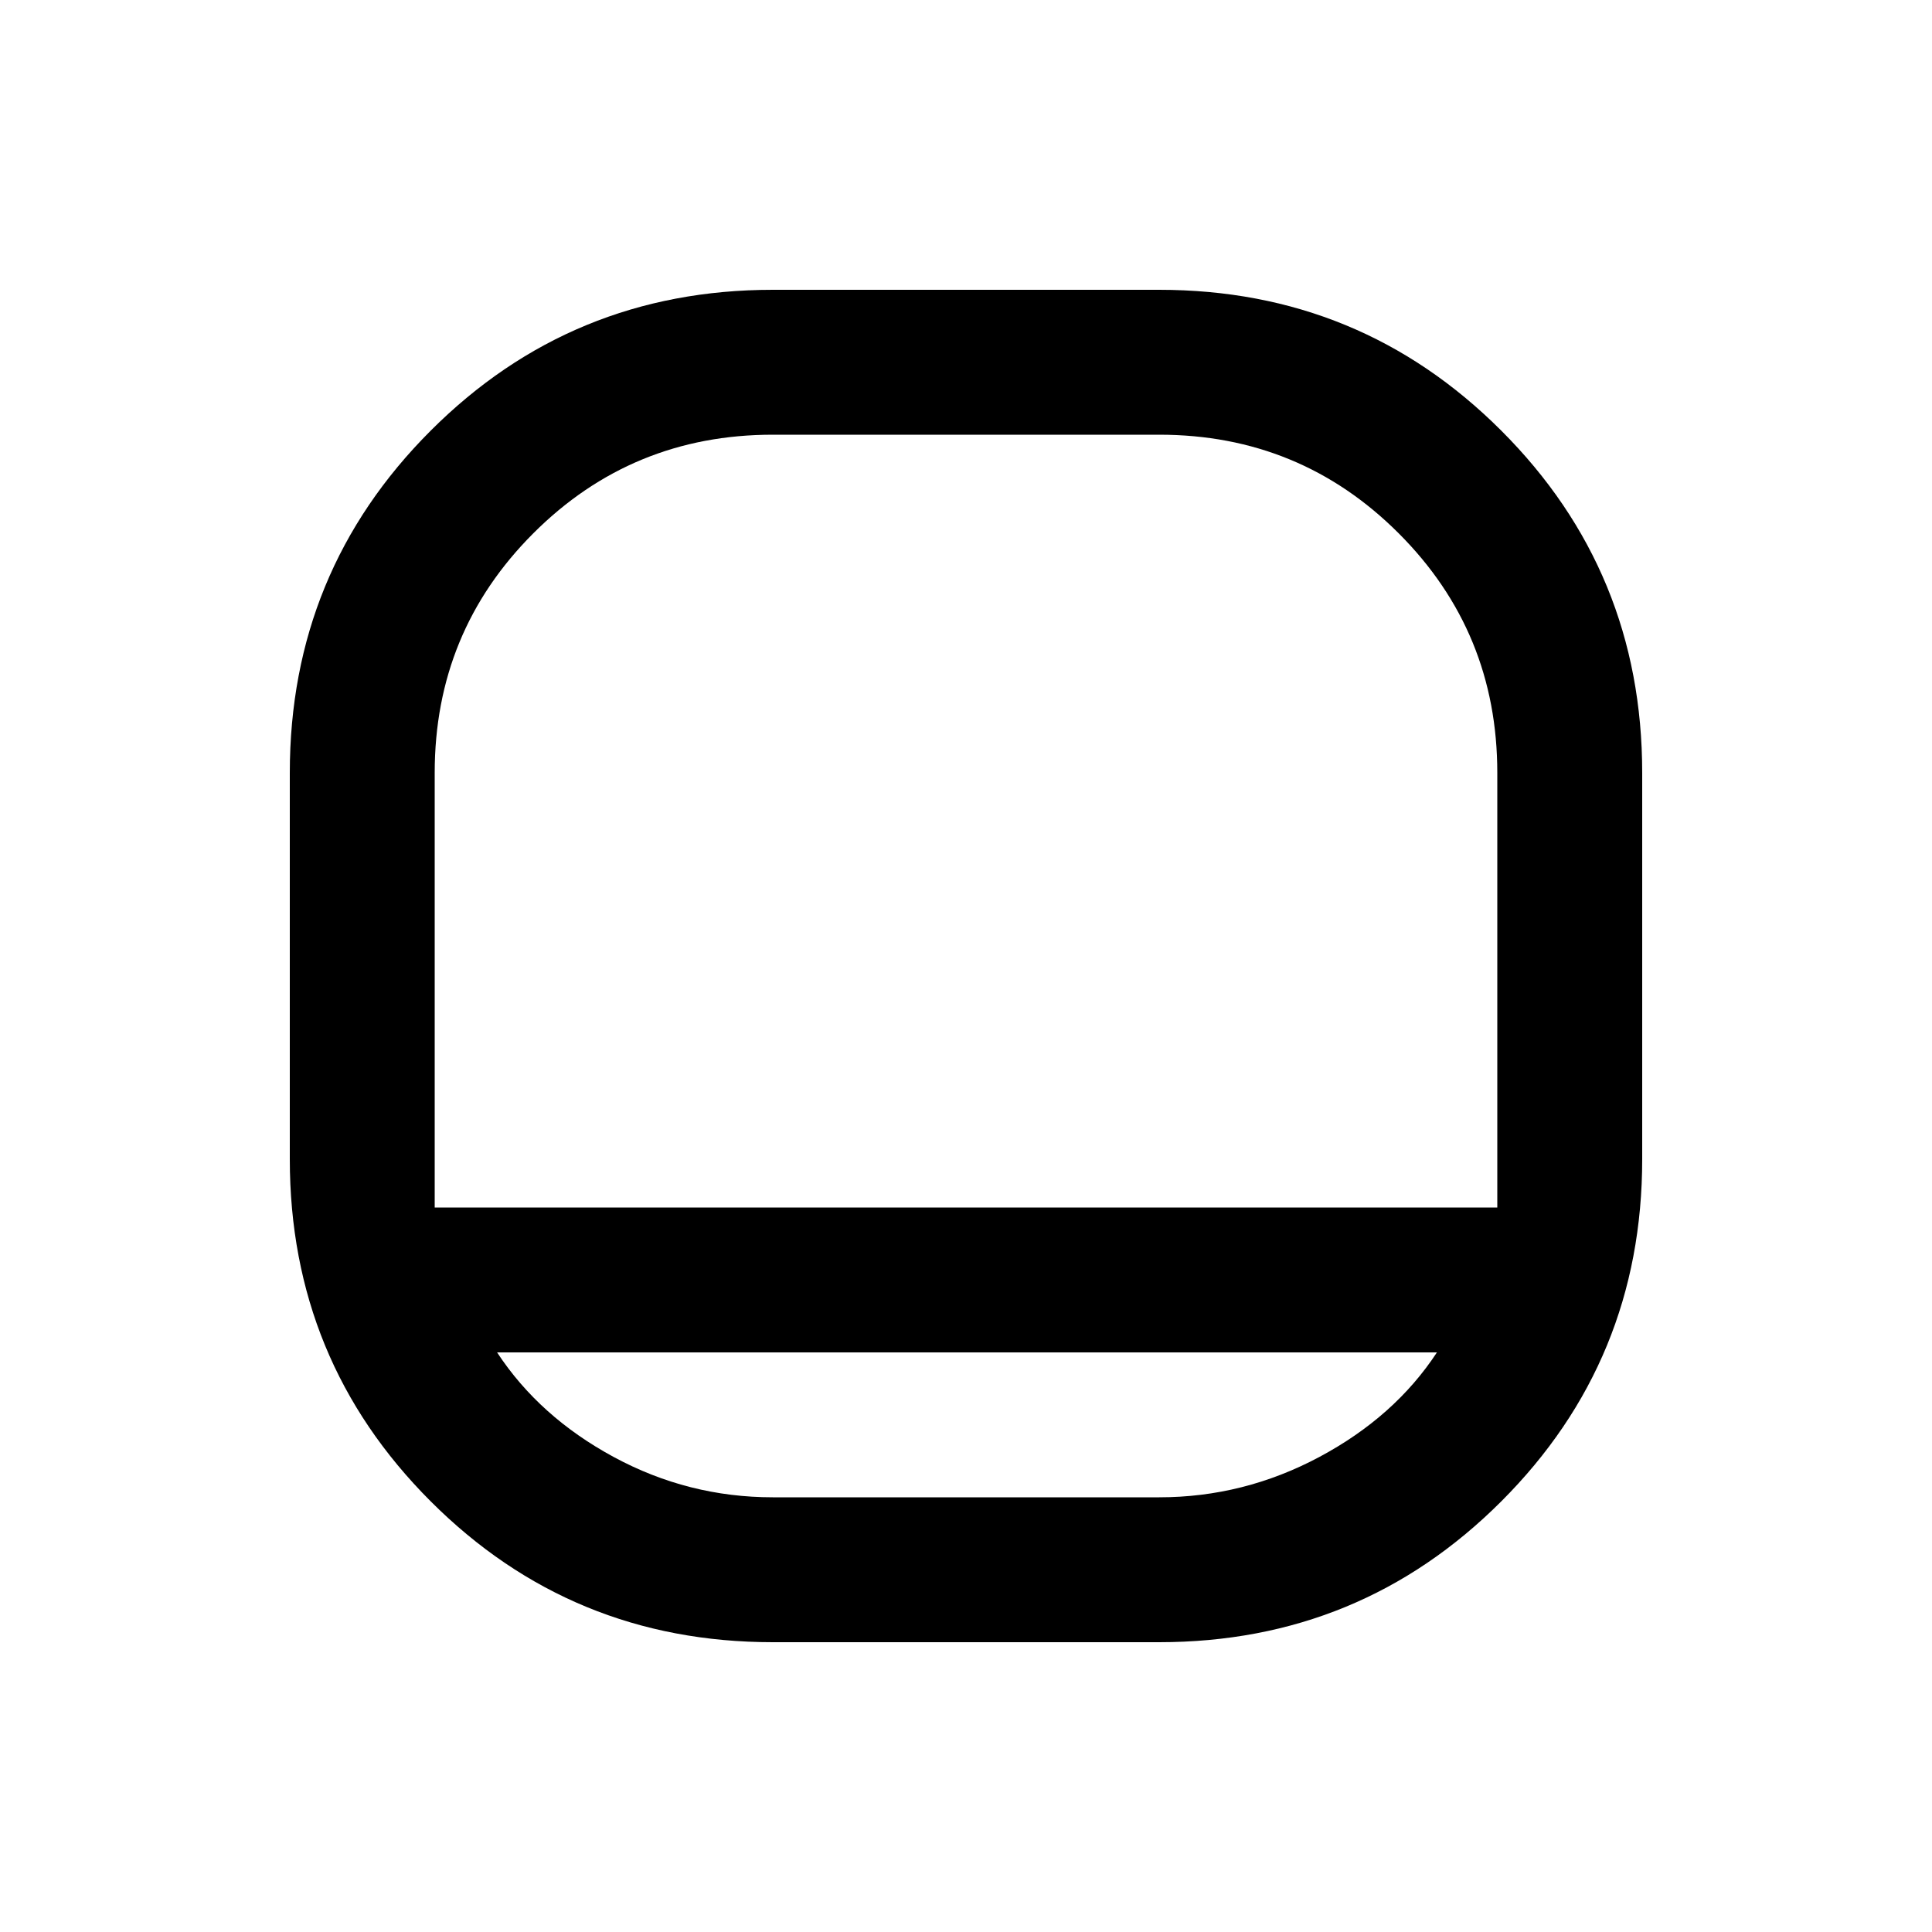 <svg xmlns="http://www.w3.org/2000/svg" height="20" viewBox="0 -960 960 960" width="20"><path d="M384-144q-100 0-170-70t-70-170v-192q0-100 70-170t170-70h192q100 0 170 70t70 170v192q0 100-70 170t-170 70H384ZM216-360h528v-216q0-70-49-119t-119-49H384q-70 0-119 49t-49 119v216Zm31 72q21 32 58 52t79 20h192q42 0 79.5-20t58.5-52H247Zm233-72Z"/></svg>